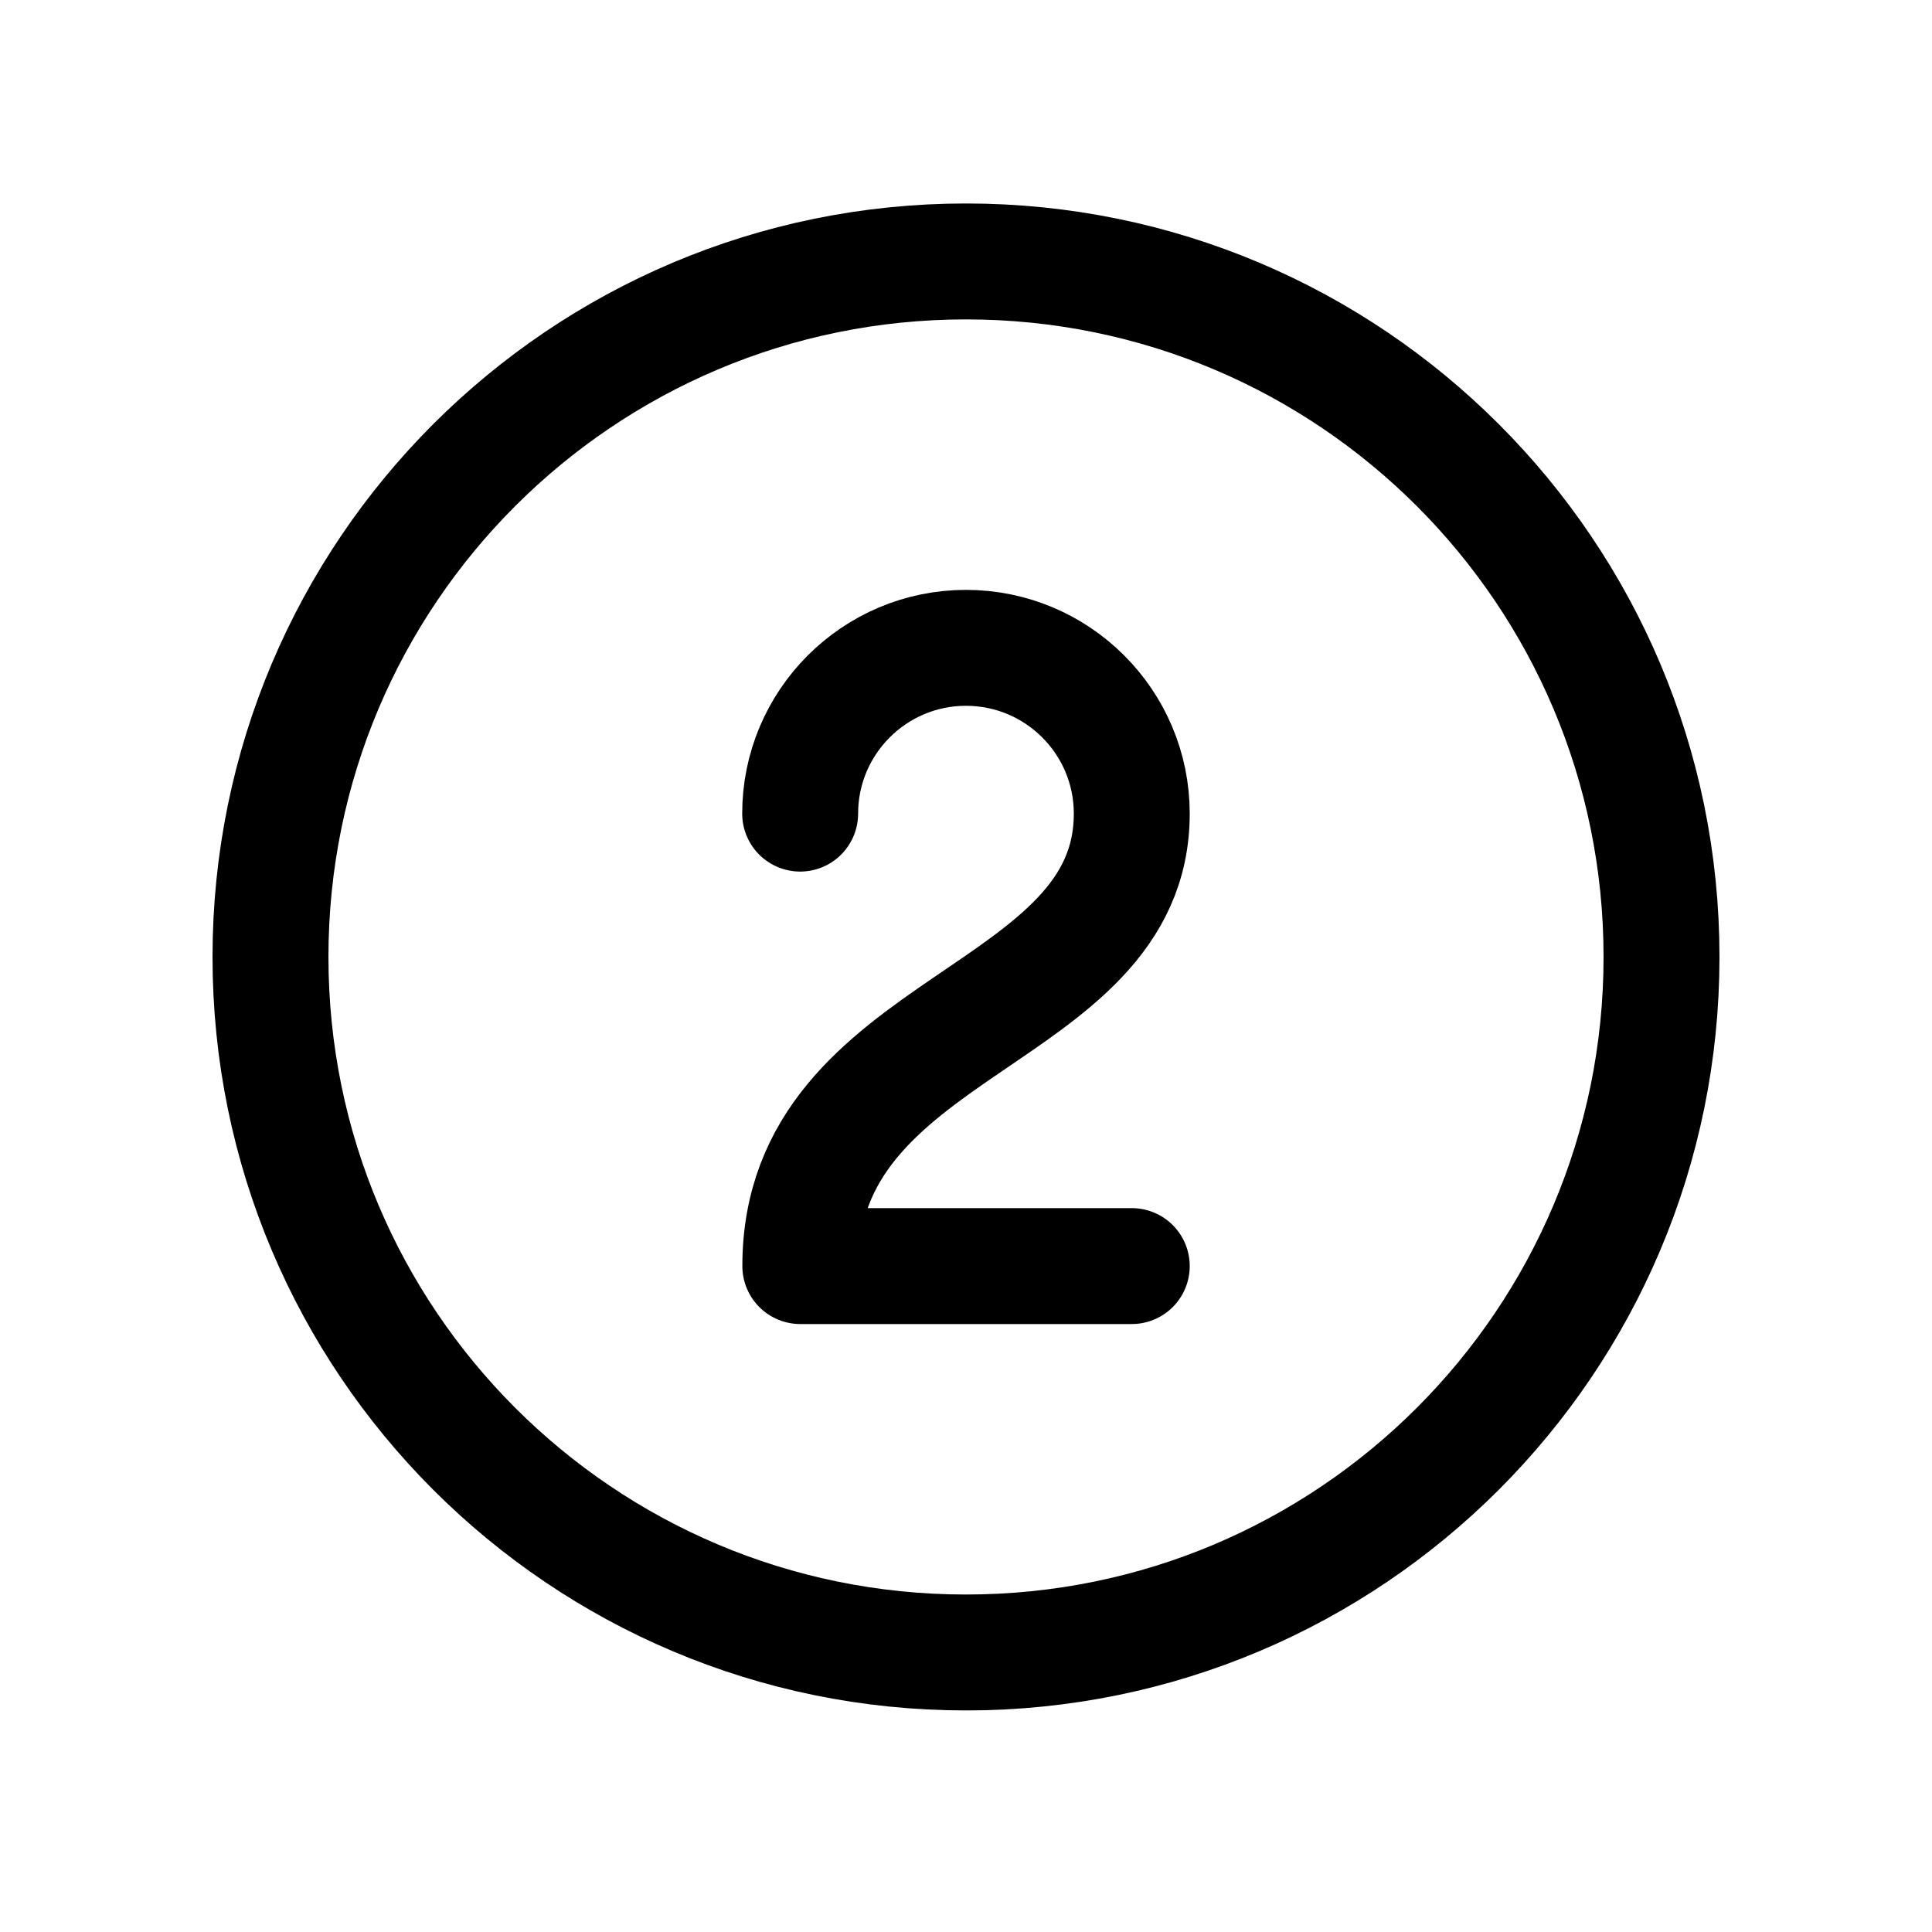 <svg width="25" height="25" viewBox="0 0 25 25" fill="none" xmlns="http://www.w3.org/2000/svg">
<path d="M10.354 10.528C10.354 9.344 11.316 8.383 12.499 8.383C13.684 8.383 14.645 9.344 14.645 10.528C14.645 13.209 10.356 13.209 10.356 16.383H14.645" stroke="black" stroke-width="1.5" stroke-linecap="round" stroke-linejoin="round"/>
<path d="M21.5 12.383C21.5 7.412 17.471 3.383 12.5 3.383C7.529 3.383 3.5 7.412 3.5 12.383C3.5 17.354 7.529 21.383 12.5 21.383C17.471 21.383 21.5 17.354 21.5 12.383Z" stroke="black" stroke-width="1.5" stroke-linecap="round" stroke-linejoin="round"/>
</svg>